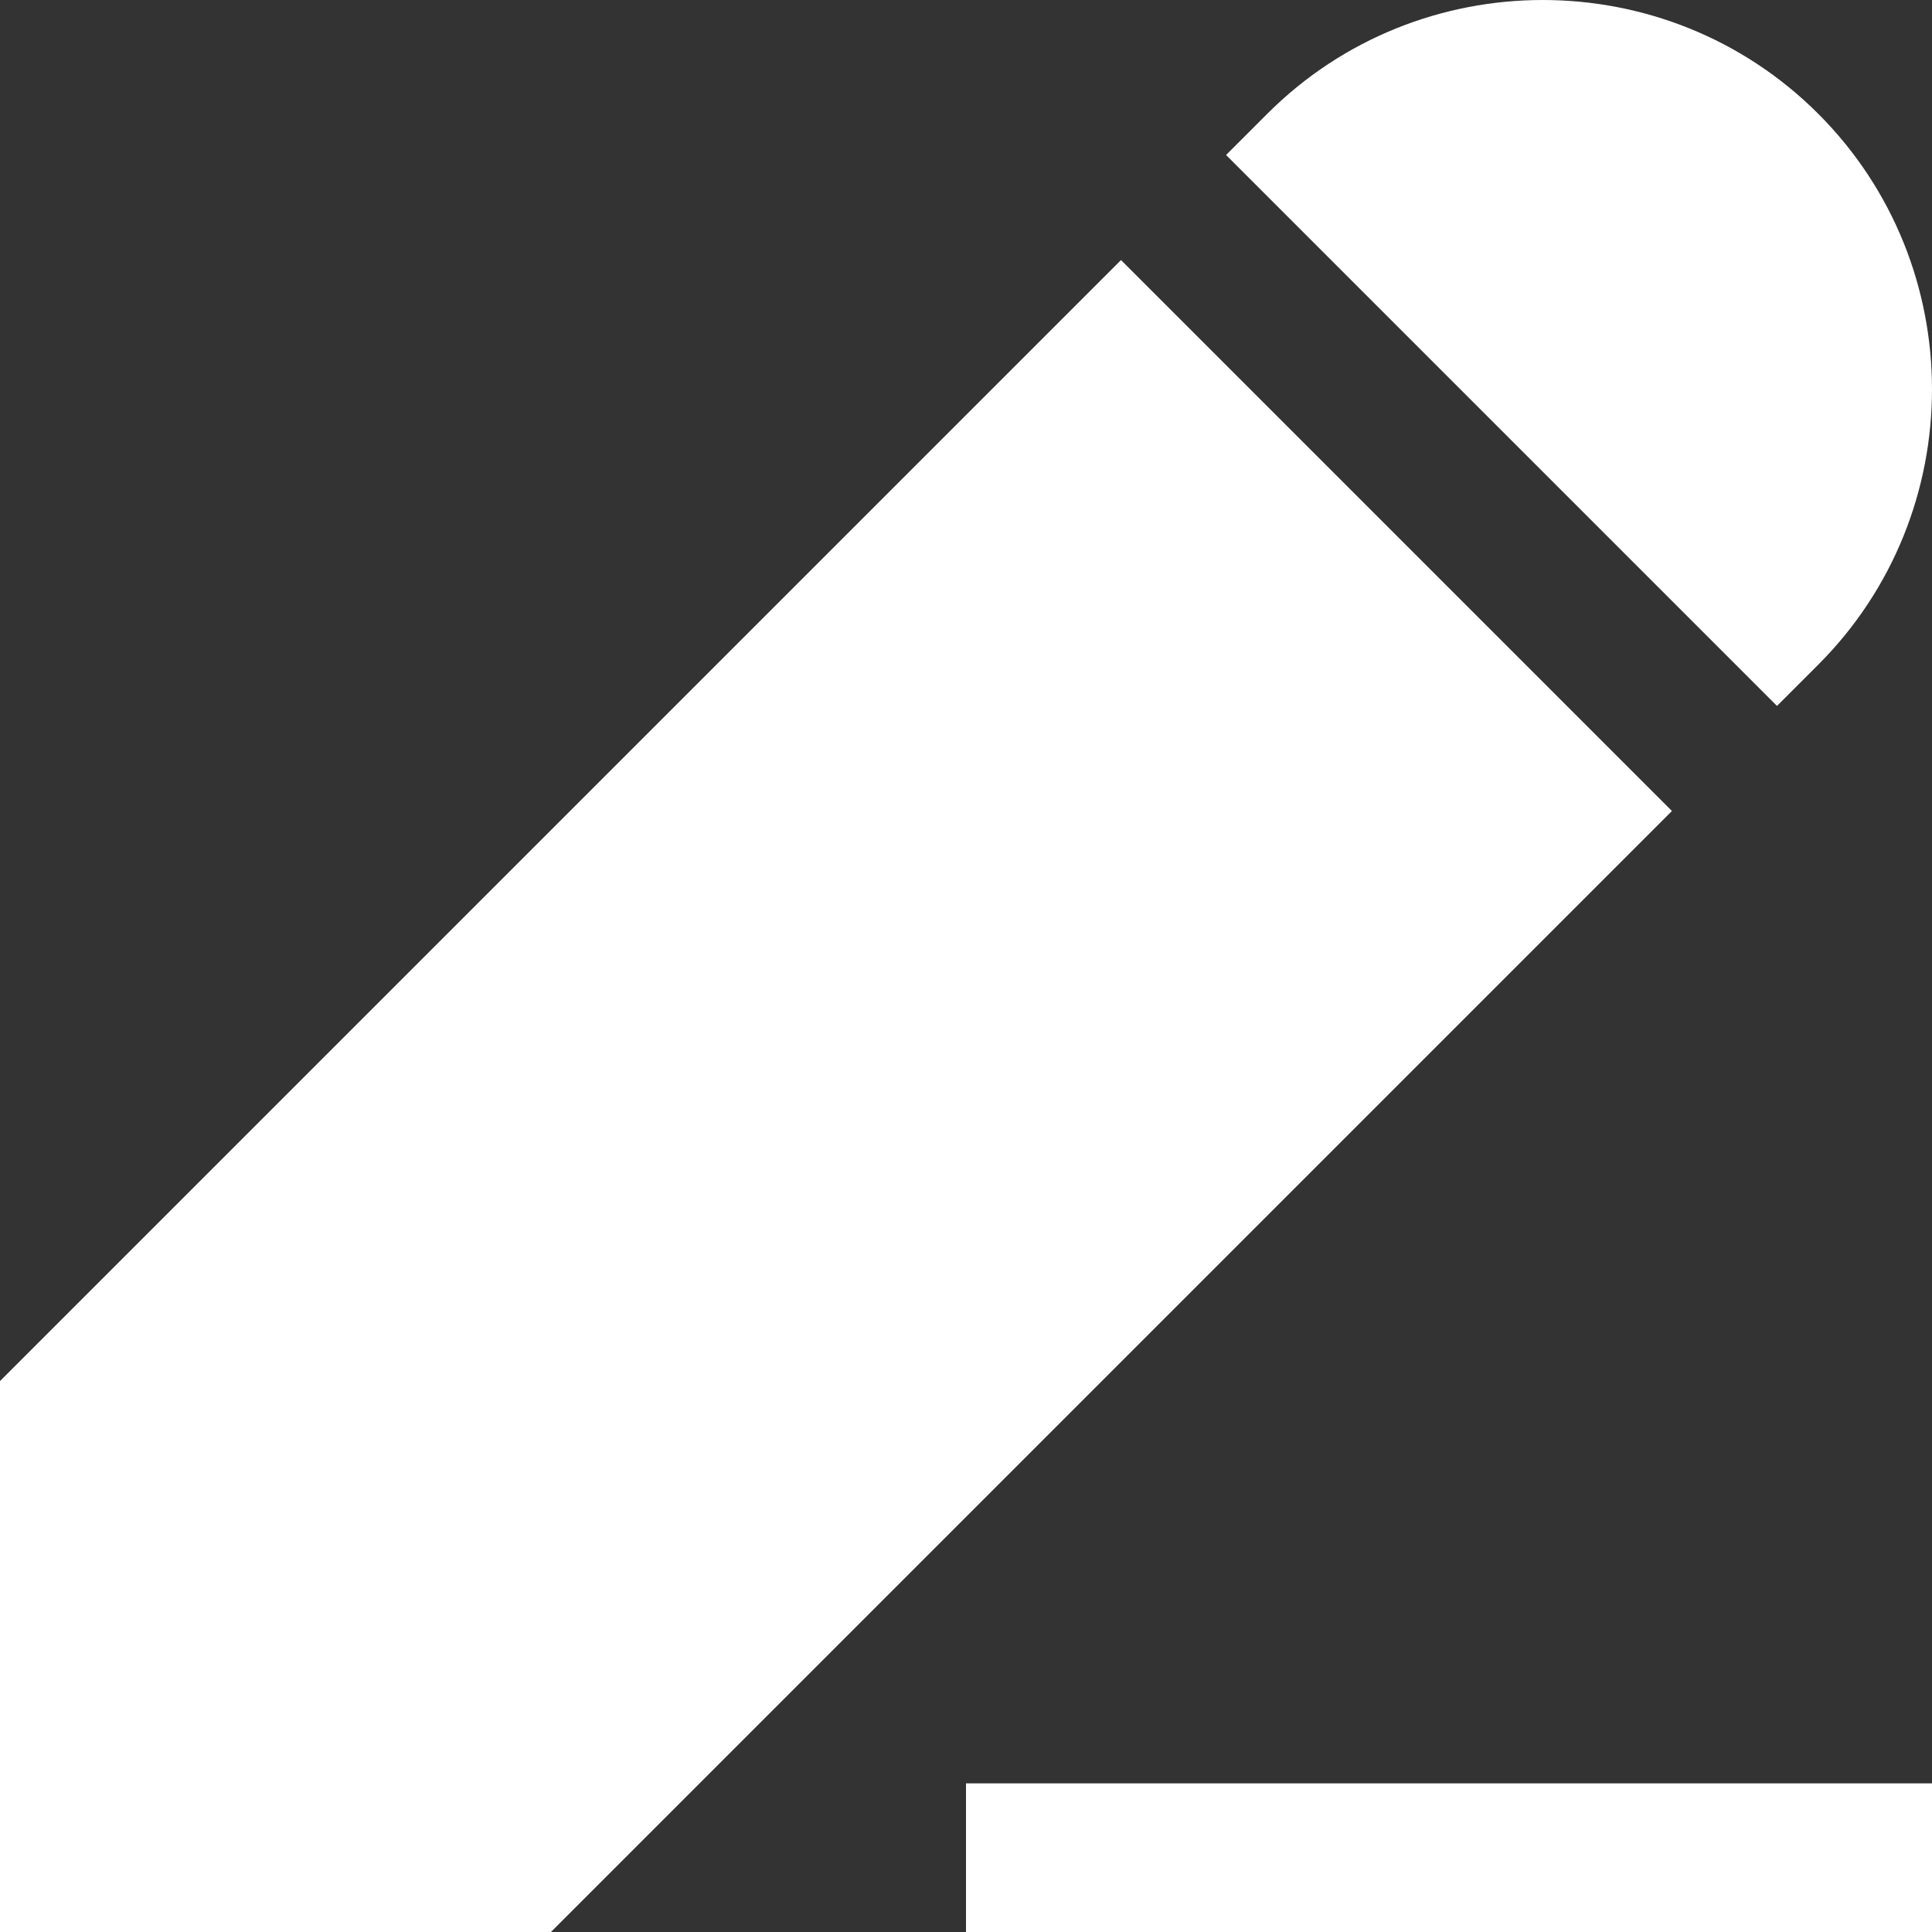 <?xml version="1.0"?>
<svg version="1.1" xmlns="http://www.w3.org/2000/svg" xmlns:xlink="http://www.w3.org/1999/xlink" width="100" height="100">
    <rect width="100%" height="100%" fill="#333333" stroke="none"/>
    <desc iVinci="yes" version="4.4" gridStep="20" showGrid="no" snapToGrid="no" codePlatform="0"/>
    <g id="Layer1">
        <g id="Shape1">
            <desc type="0" basicInfo-basicType="0" basicInfo-roundedRectRadius="12" basicInfo-polygonSides="6" basicInfo-starPoints="5" bounding="rect(-3.44,-3.44,6.879,6.879)" text="" font-familyName="" font-pixelSize="20" font-bold="0" font-underline="0" font-alignment="1" strokeStyle="0" markerStart="0" markerEnd="0" shadowEnabled="0" shadowOffsetX="0" shadowOffsetY="2" shadowBlur="4" shadowOpacity="160" blurEnabled="0" blurRadius="4" transform="matrix(14.537,0,0,14.537,50,50)" pers-center="0,0" pers-size="0,0" pers-start="0,0" pers-end="0,0" locked="0" mesh="" flag=""/>
            <path id="shapePath1" d="M79.853,7.62939e-06 C74.687,7.62939e-06 69.521,1.963 65.595,5.889 L63.462,8.023 L91.977,36.538 L94.111,34.405 C101.963,26.553 101.963,13.741 94.111,5.889 C90.185,1.963 85.019,7.62939e-06 79.853,7.62939e-06 M58.023,13.461 L3.8147e-06,71.484 L3.8147e-06,100 L28.516,100 L86.538,41.977 L58.023,13.461 M50,92.308 L50,100 L100,100 L100,92.308 L50,92.308 " style="stroke:none;fill-rule:nonzero;fill:#ffffff;fill-opacity:1;"/>
        </g>
    </g>
</svg>
